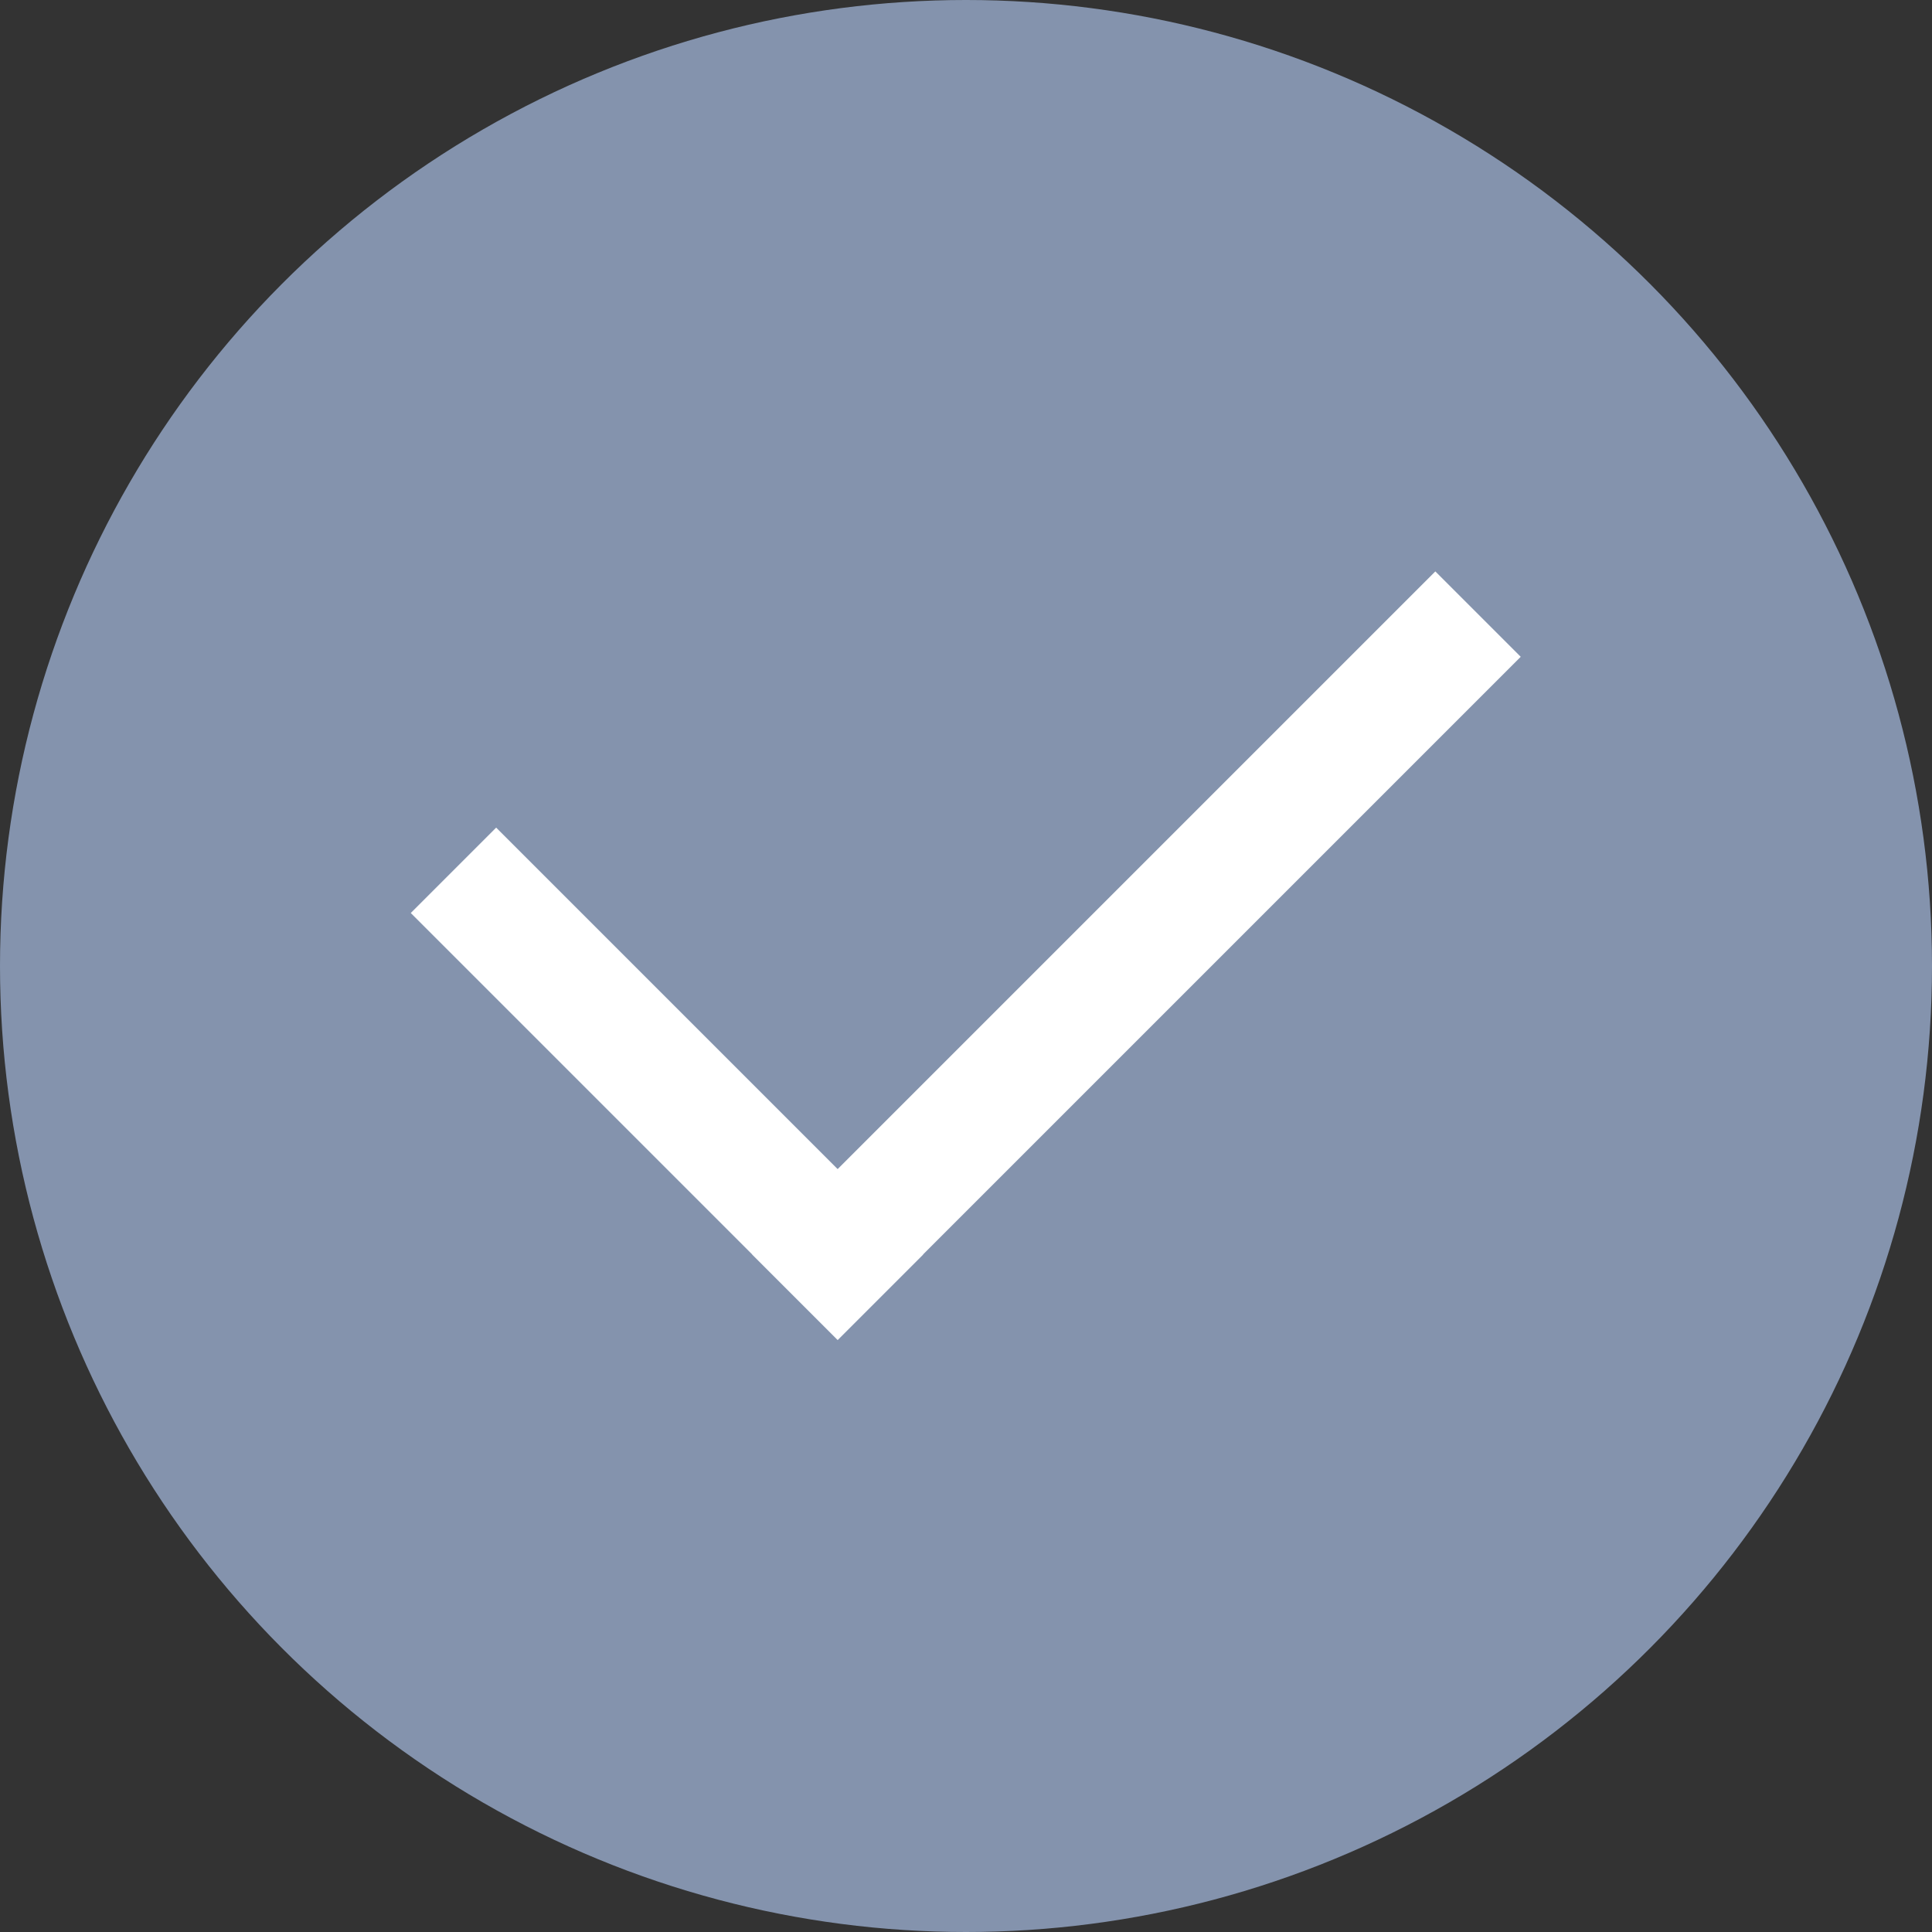 <svg width="16" height="16" viewBox="0 0 16 16" fill="none" xmlns="http://www.w3.org/2000/svg">
<rect x="0" y="0" width="16" height="16" fill="#333333" stroke="none"/>
<circle cx="8" cy="8" r="8" fill="#8493AD"/>
<rect x="4.109" y="6.854" width="5" height="1" transform="rotate(45 4.109 6.854)" fill="white"/>
<rect x="6.23" y="10.389" width="8" height="1" transform="rotate(-45 6.23 10.389)" fill="white"/>
</svg>
